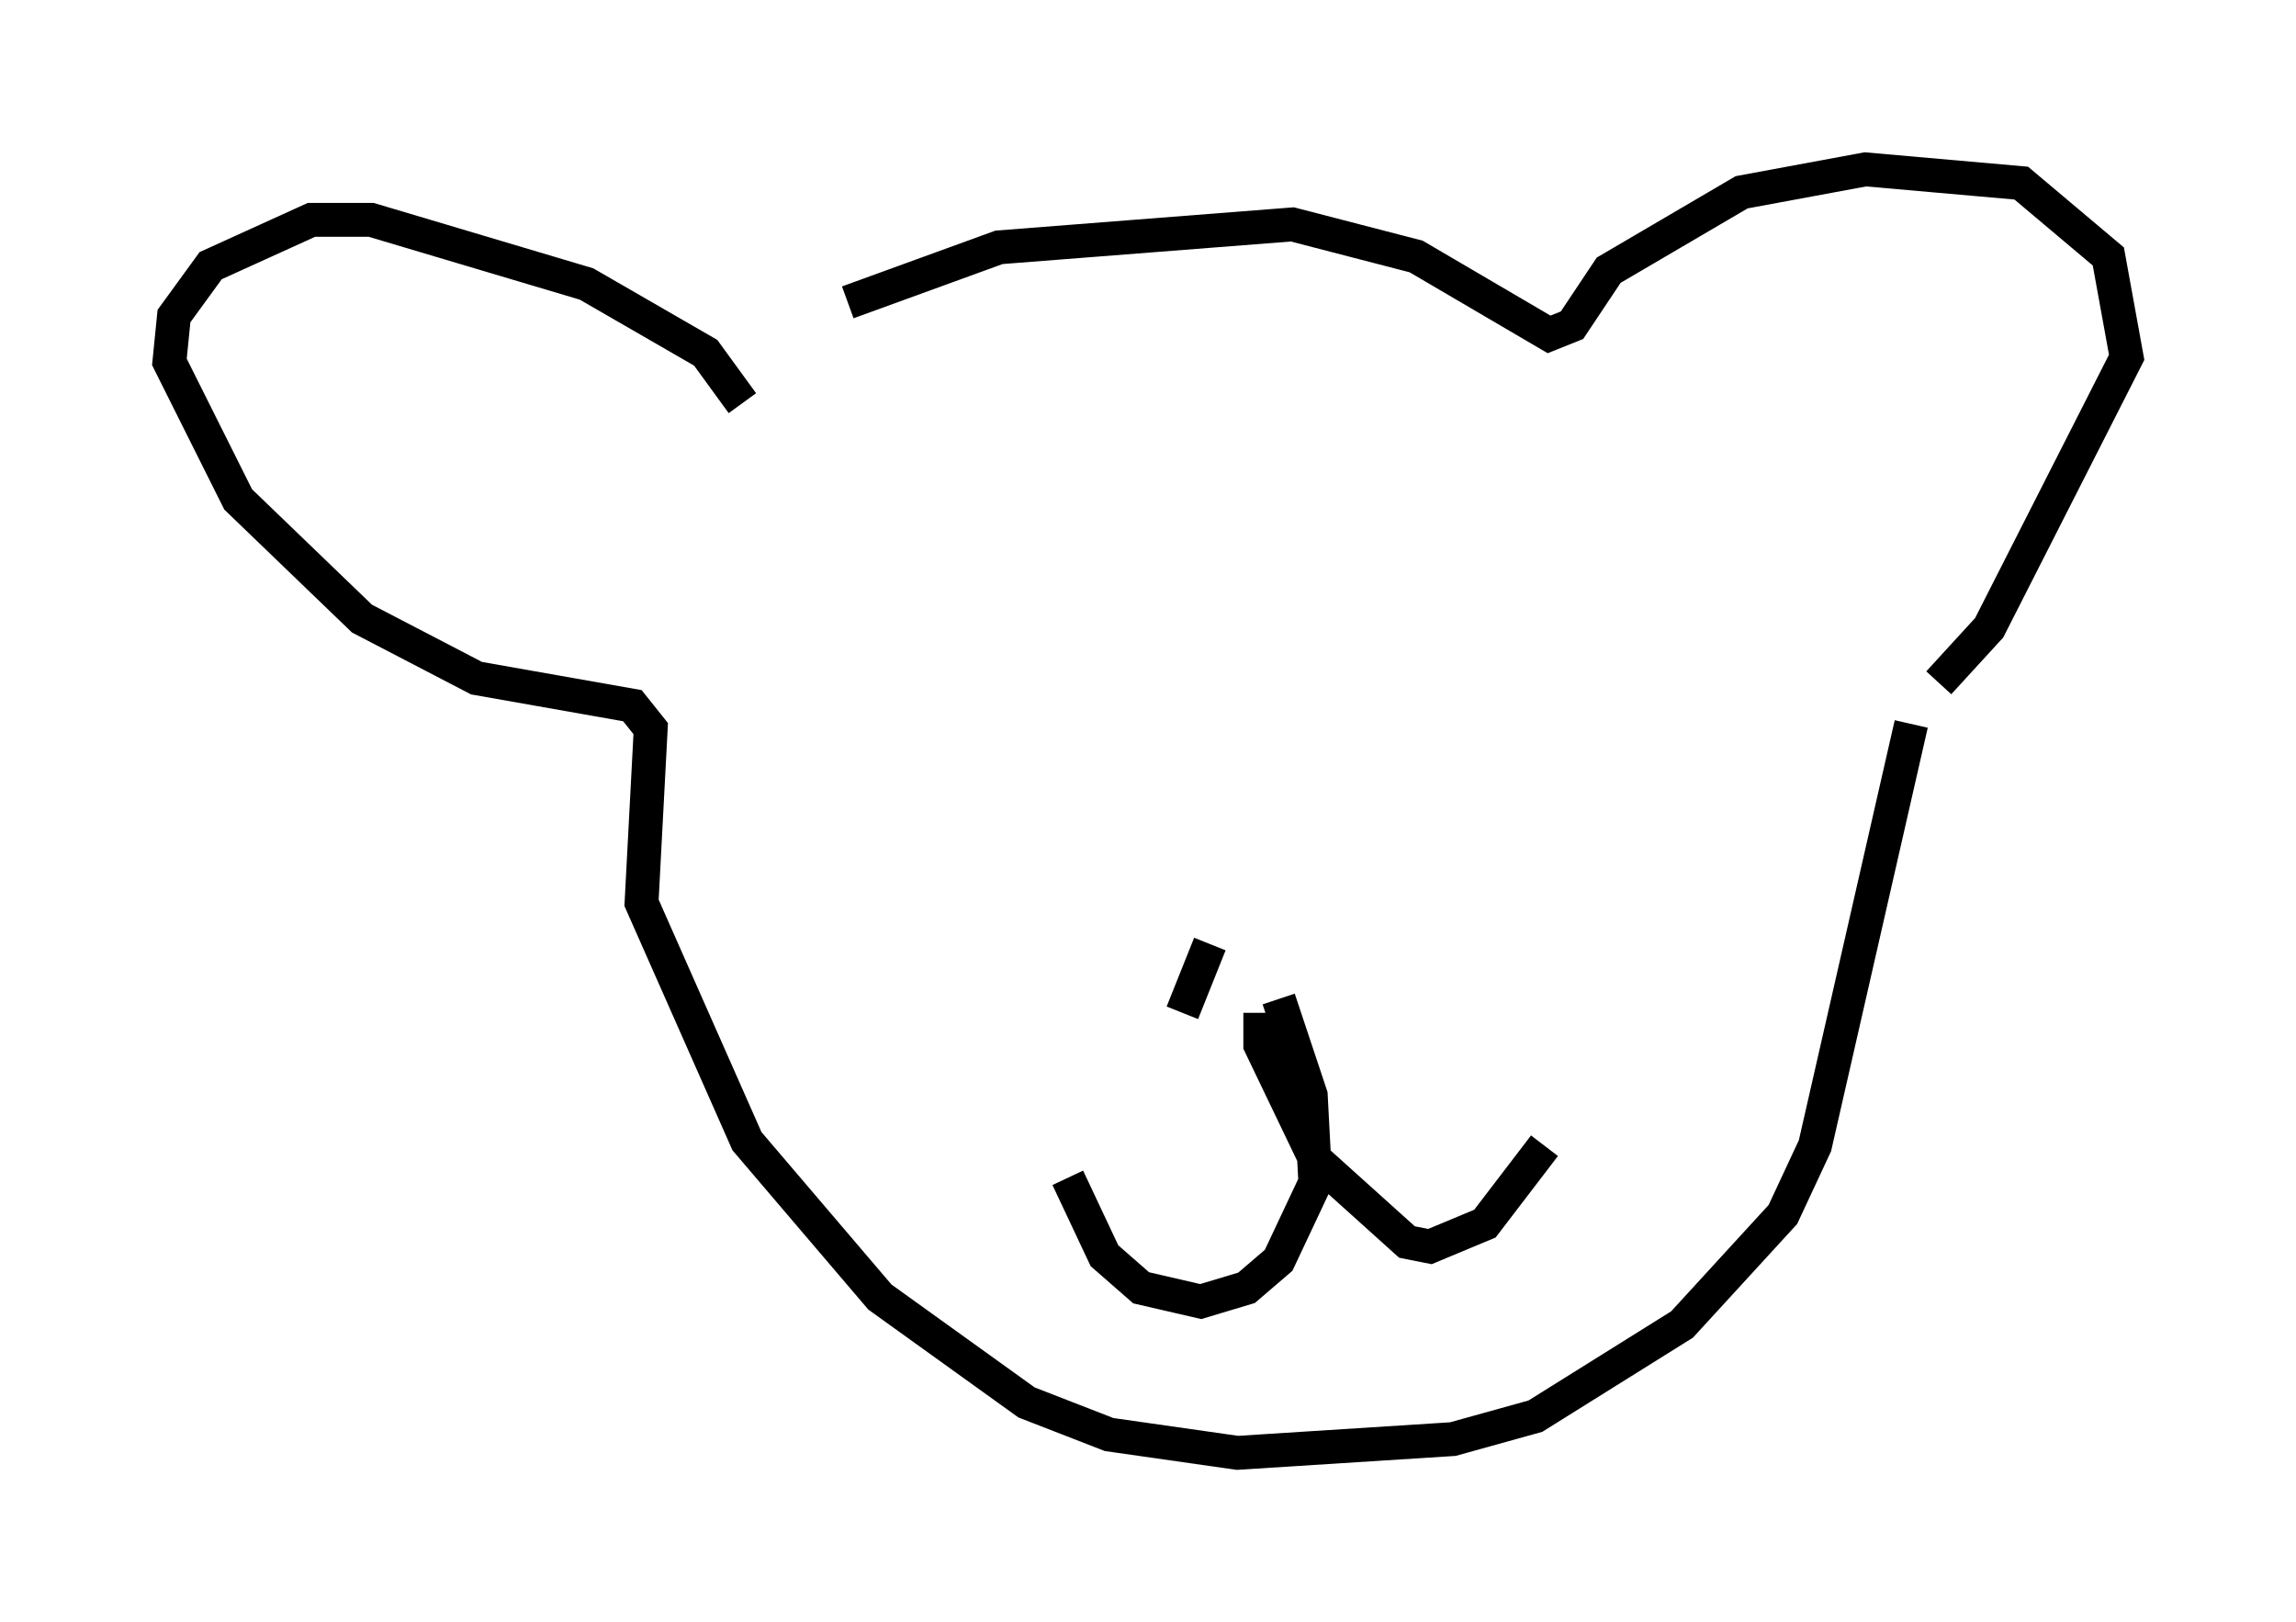 <?xml version="1.0" encoding="utf-8" ?>
<svg baseProfile="full" height="47.889" version="1.1" width="67.78" xmlns="http://www.w3.org/2000/svg" xmlns:ev="http://www.w3.org/2001/xml-events" xmlns:xlink="http://www.w3.org/1999/xlink"><defs /><rect fill="white" height="47.889" width="67.78" x="0" y="0" /><path d="M22.321, 11.225 m2.706, -2.3 l4.465, -1.624 8.66, -0.677 l3.654, 0.947 3.924, 2.3 l0.677, -0.271 1.083, -1.624 l3.924, -2.3 3.654, -0.677 l4.601, 0.406 2.571, 2.165 l0.541, 2.977 -4.059, 7.984 l-1.488, 1.624 m-35.318, -8.254 l-1.083, -1.488 -3.518, -2.03 l-6.36, -1.894 -1.759, 0.0 l-2.977, 1.353 -1.083, 1.488 l-0.135, 1.353 2.03, 4.059 l3.654, 3.518 3.383, 1.759 l4.601, 0.812 0.541, 0.677 l-0.271, 5.142 3.112, 7.036 l3.924, 4.601 4.33, 3.112 l2.436, 0.947 3.789, 0.541 l6.36, -0.406 2.436, -0.677 l4.33, -2.706 2.977, -3.248 l0.947, -2.03 2.842, -12.449 m-18.674, 8.119 l0.947, 2.842 0.135, 2.571 l-1.083, 2.3 -0.947, 0.812 l-1.353, 0.406 -1.759, -0.406 l-1.083, -0.947 -1.083, -2.3 m5.683, -4.871 l0.0, 0.947 1.624, 3.383 l2.706, 2.436 0.677, 0.135 l1.624, -0.677 1.759, -2.3 m-9.878, -5.954 l-0.812, 2.03 " fill="none" stroke="black" stroke-width="1" /></svg>